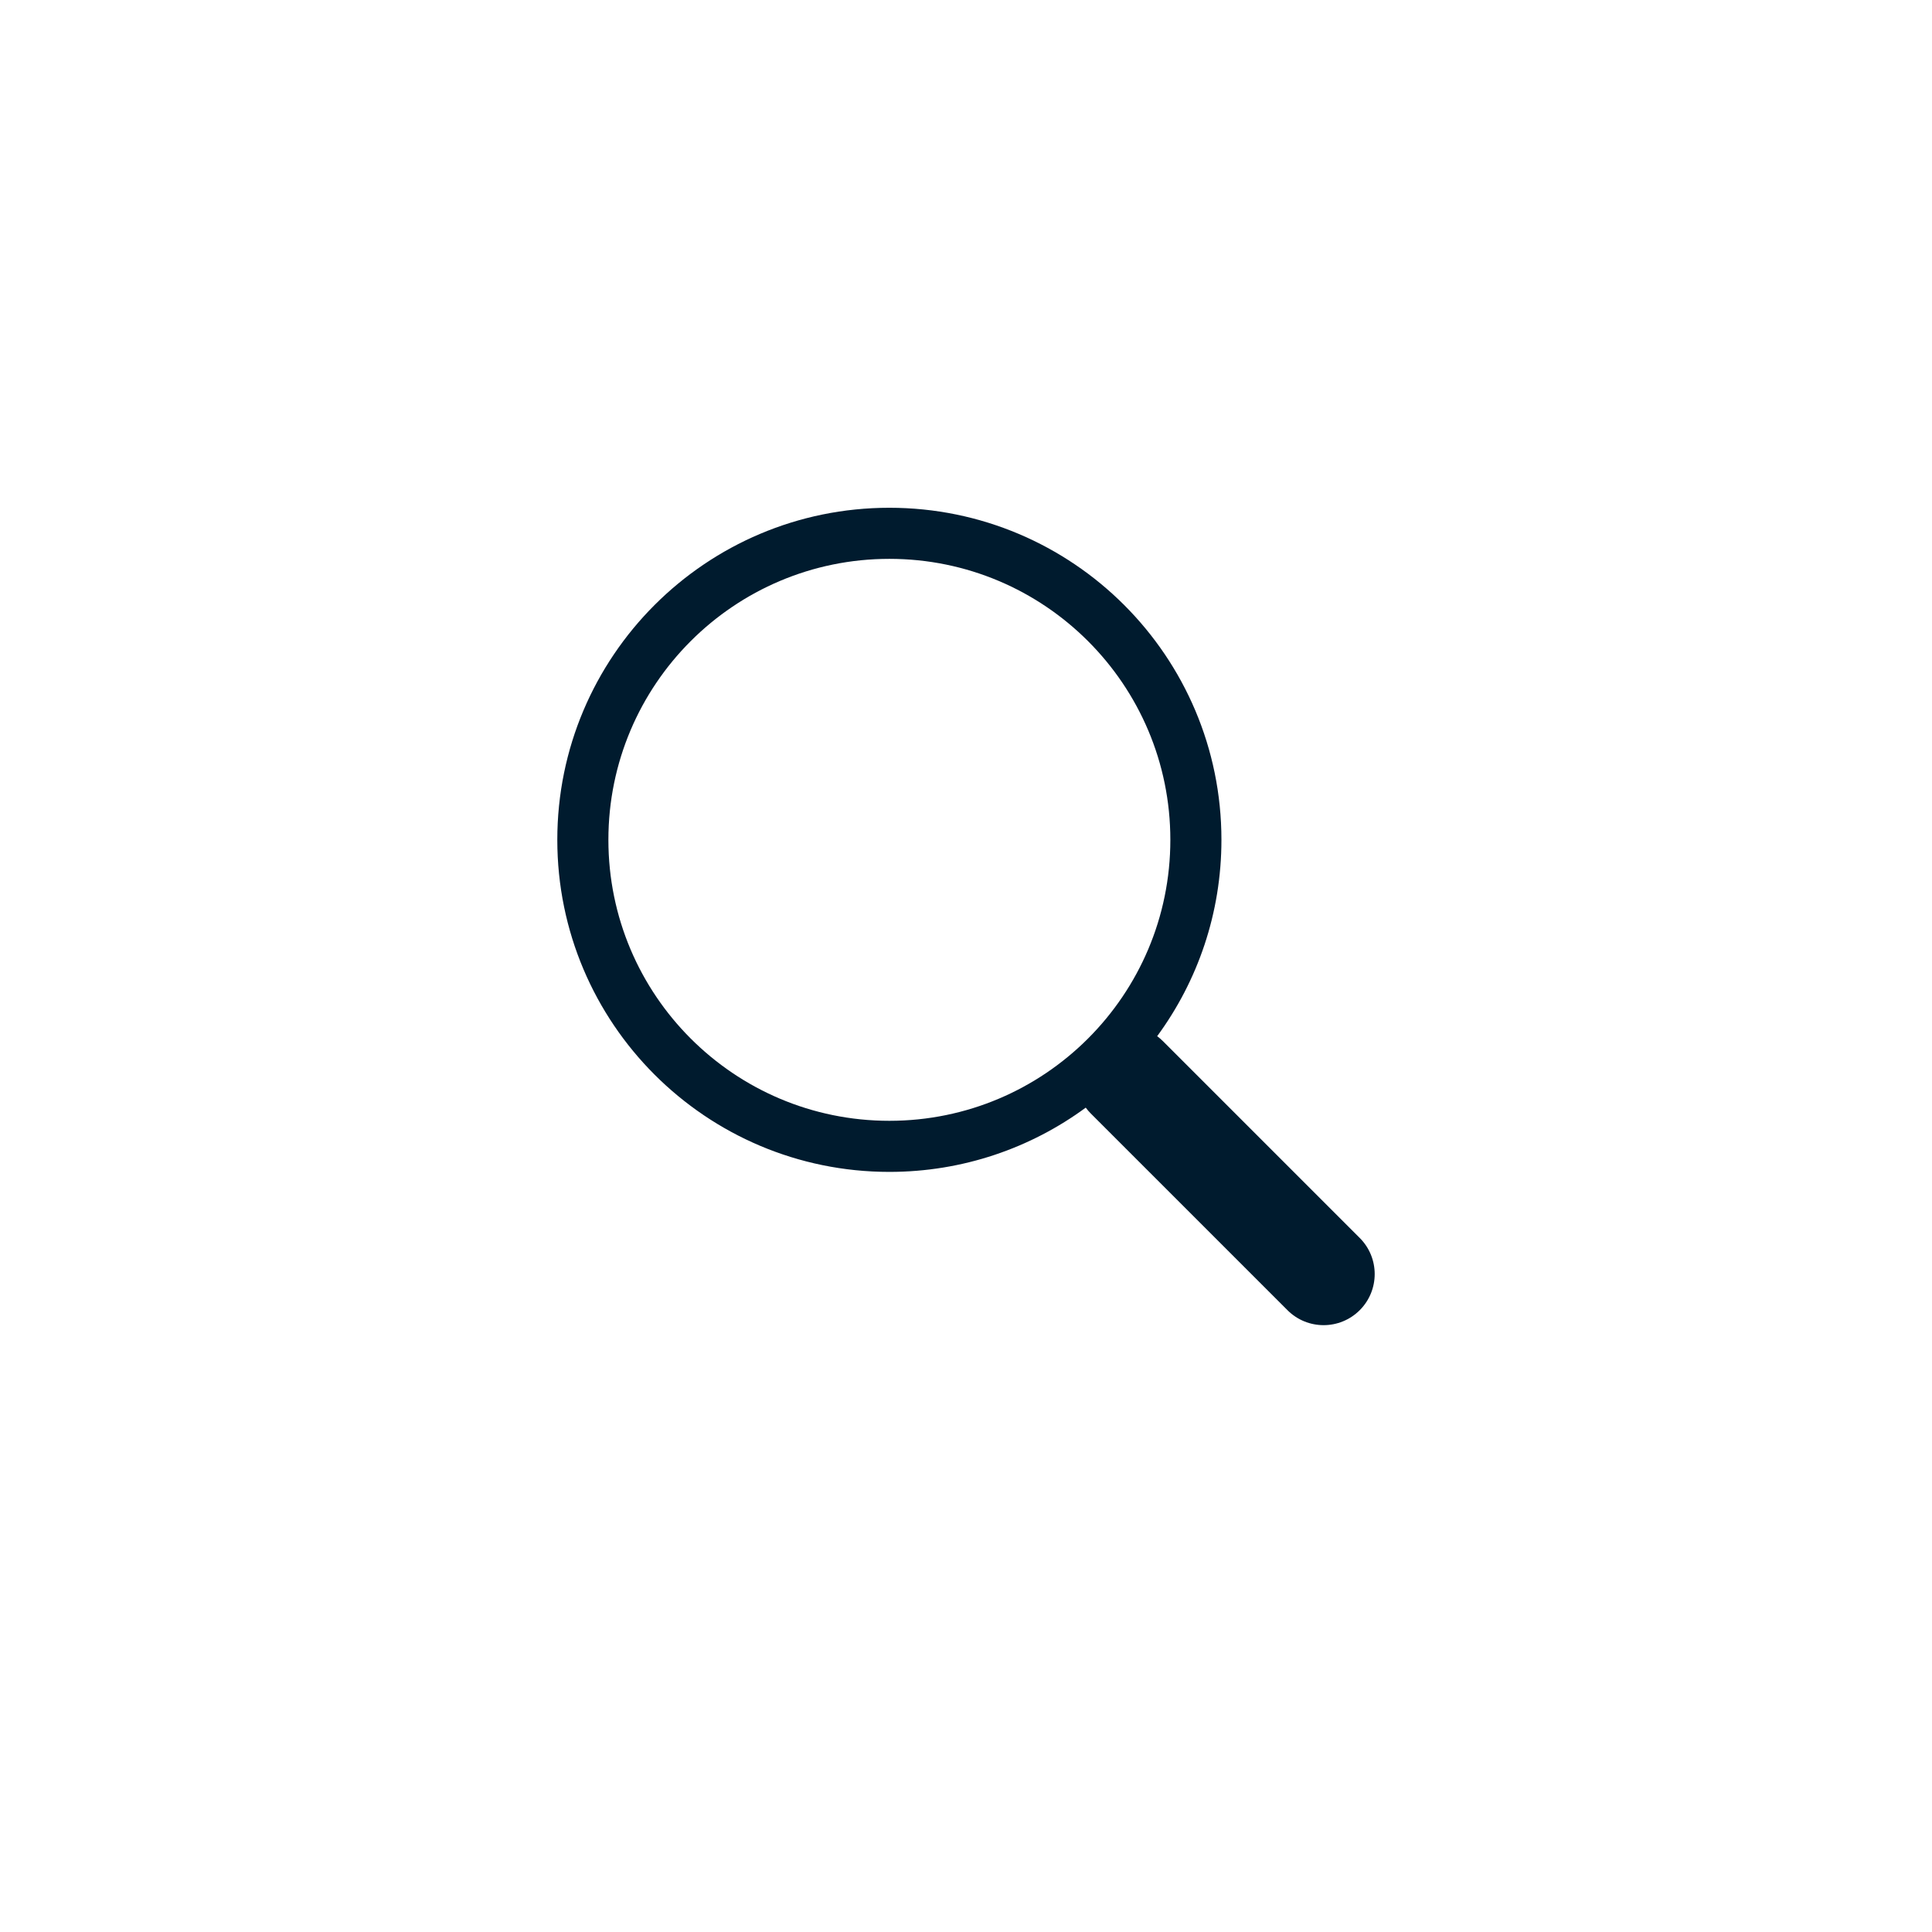 <svg width="156" height="156" viewBox="0 0 156 156" fill="none" xmlns="http://www.w3.org/2000/svg">
<g filter="url(#filter0_d_209_920)">
<circle cx="78" cy="74" r="74" fill="white"/>
</g>
<path d="M93.436 83.668C96.698 79.228 98.625 73.745 98.625 67.812C98.625 53.004 86.621 41 71.812 41C57.004 41 45 53.004 45 67.812C45 82.621 57.004 94.625 71.812 94.625C77.747 94.625 83.231 92.697 87.672 89.434L87.668 89.436C87.79 89.601 87.926 89.759 88.075 89.909L103.958 105.792C105.569 107.403 108.181 107.403 109.792 105.792C111.403 104.181 111.403 101.569 109.792 99.958L93.909 84.075C93.759 83.926 93.601 83.79 93.436 83.668ZM94.5 67.812C94.5 80.343 84.343 90.5 71.812 90.5C59.282 90.5 49.125 80.343 49.125 67.812C49.125 55.282 59.282 45.125 71.812 45.125C84.343 45.125 94.5 55.282 94.5 67.812Z" fill="#001B2E"/>
<defs>
<filter id="filter0_d_209_920" x="0" y="0" width="156" height="156" filterUnits="userSpaceOnUse" color-interpolation-filters="sRGB">
<feFlood flood-opacity="0" result="BackgroundImageFix"/>
<feColorMatrix in="SourceAlpha" type="matrix" values="0 0 0 0 0 0 0 0 0 0 0 0 0 0 0 0 0 0 127 0" result="hardAlpha"/>
<feOffset dy="4"/>
<feGaussianBlur stdDeviation="2"/>
<feComposite in2="hardAlpha" operator="out"/>
<feColorMatrix type="matrix" values="0 0 0 0 0 0 0 0 0 0 0 0 0 0 0 0 0 0 0.25 0"/>
<feBlend mode="normal" in2="BackgroundImageFix" result="effect1_dropShadow_209_920"/>
<feBlend mode="normal" in="SourceGraphic" in2="effect1_dropShadow_209_920" result="shape"/>
</filter>
</defs>
</svg>
